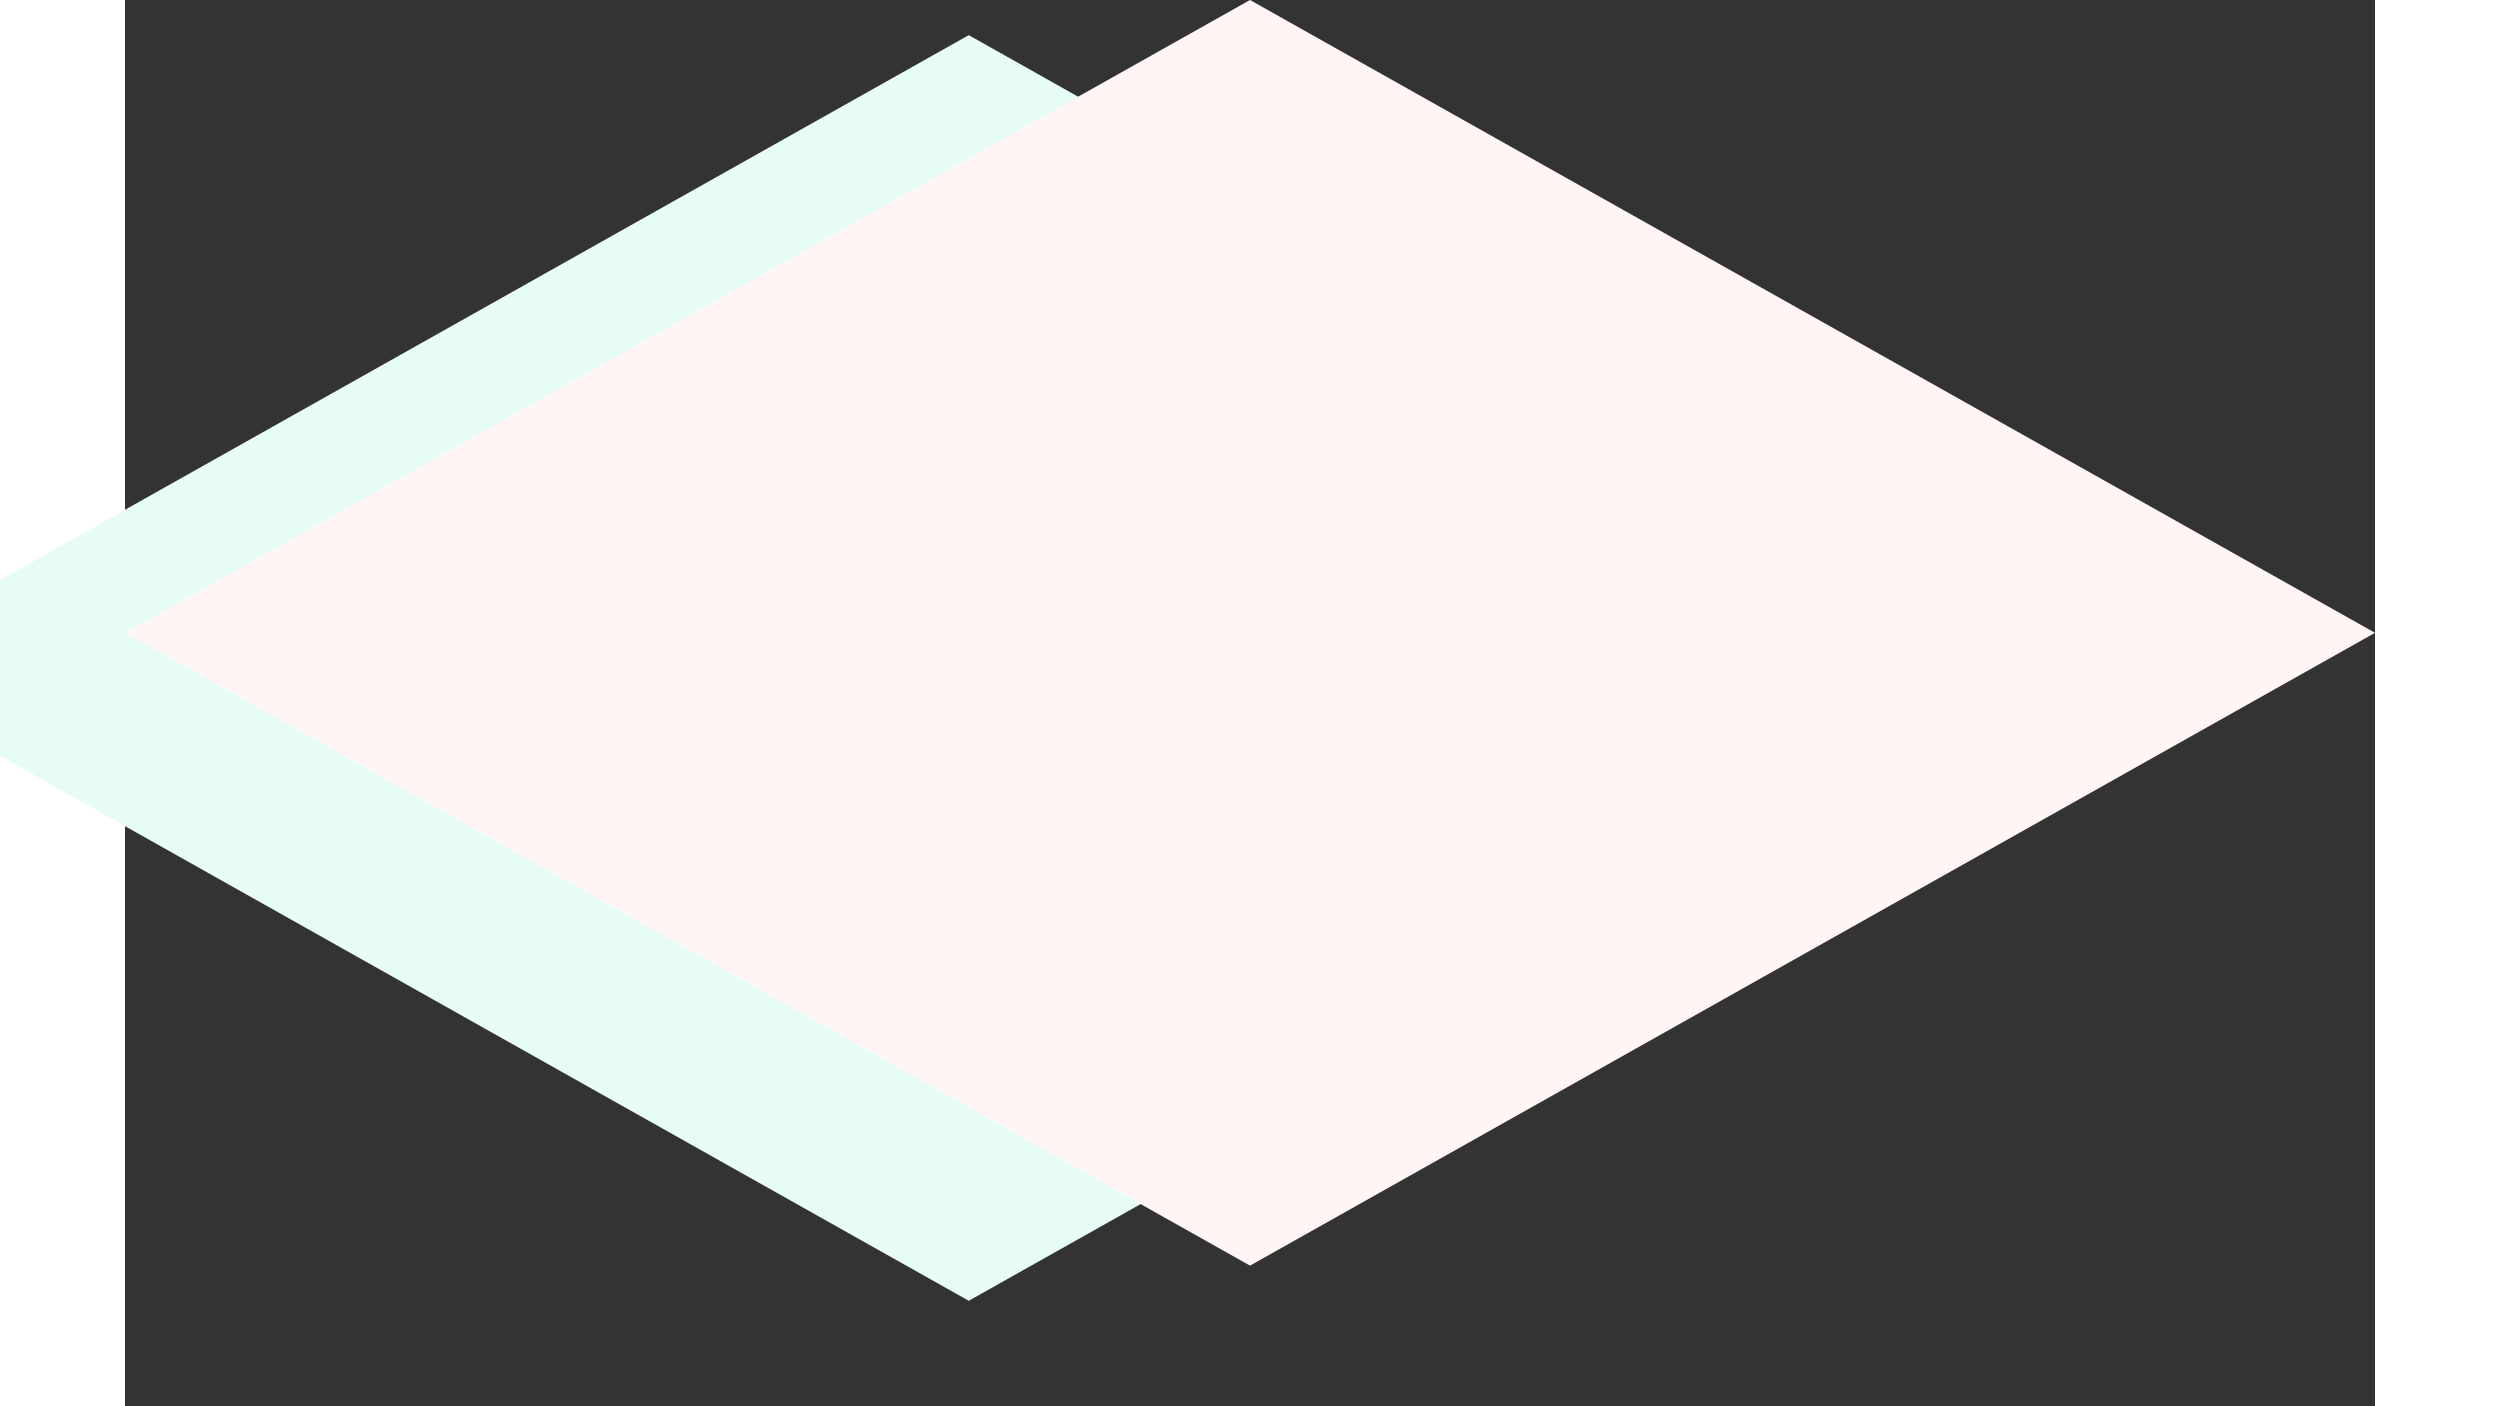 <?xml version="1.0" encoding="utf-8"?>
<svg width="2560px" height="1440px" viewBox="0 0 16 10" stroke="none"
    xmlns="http://www.w3.org/2000/svg">
    <rect x="0" y="0" width="16" height="10" fill="#333333" stroke="none"/>
    <path d="M6 .25L14 4.75L6 9.25L-2 4.75Z" fill="#e6fcf5"></path>
    <path d="M8 0L16 4.5L8 9L0 4.5Z" fill="#fff5f5"></path>
</svg>